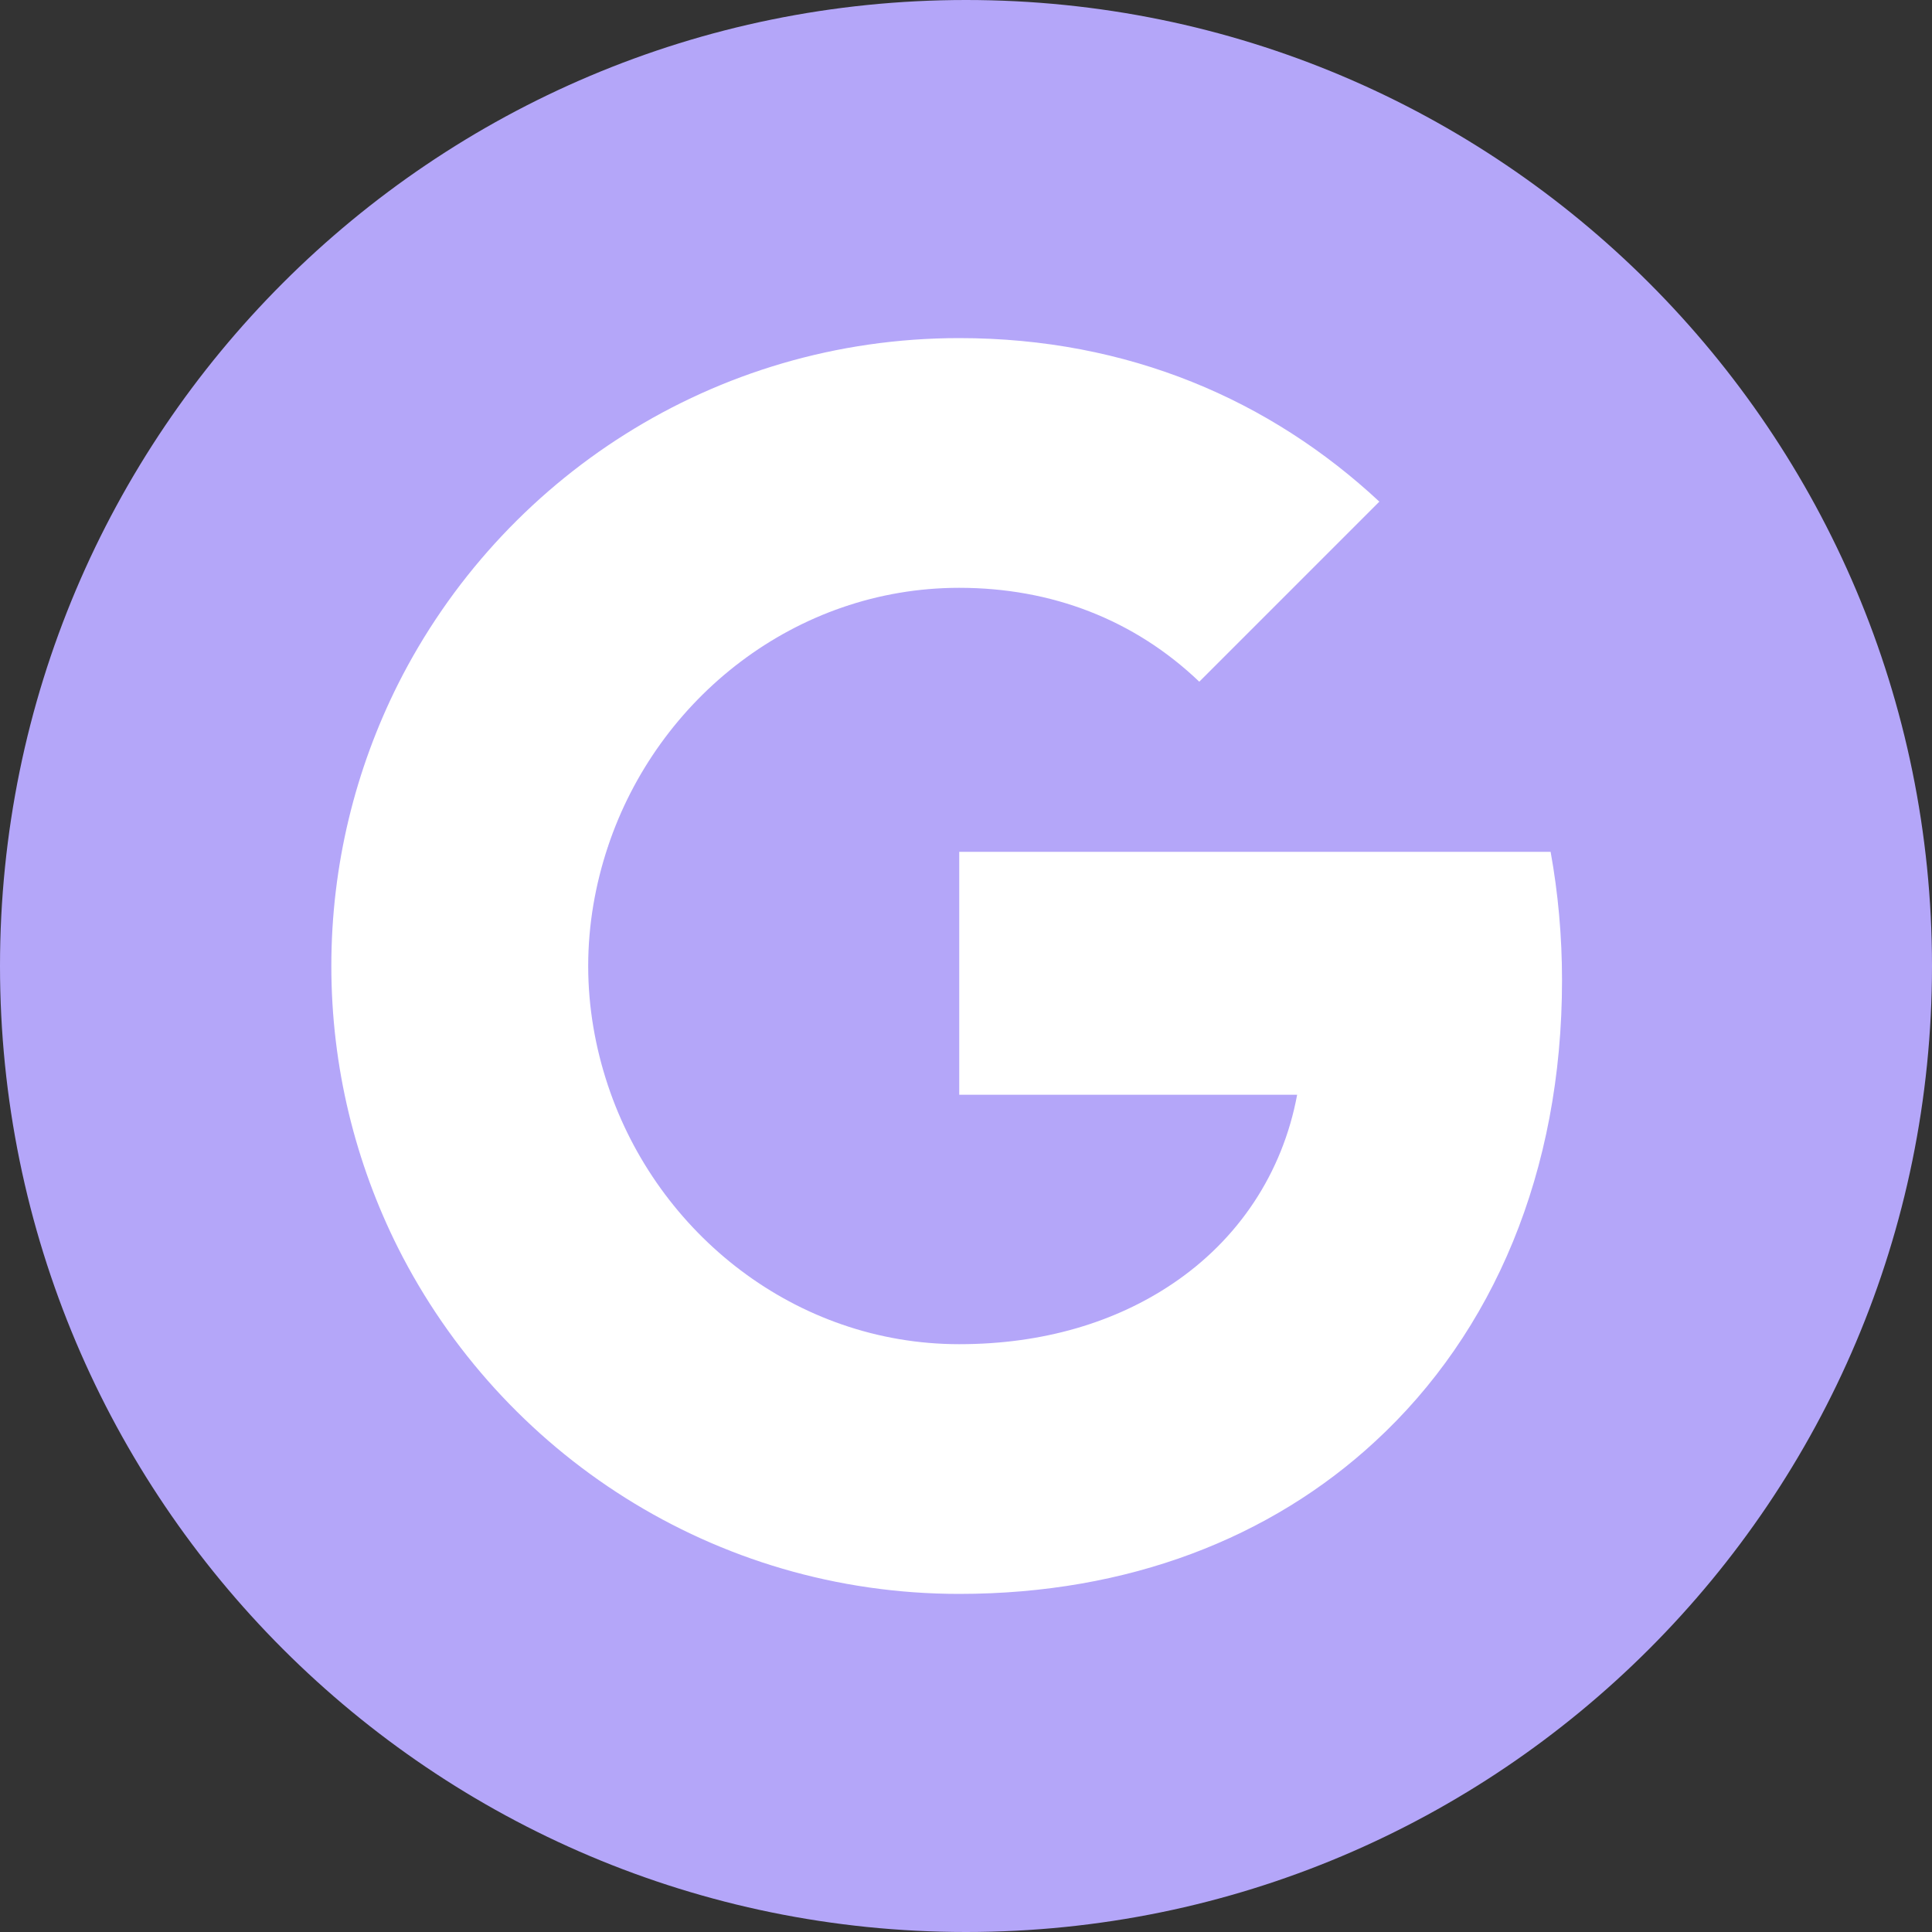 <svg width="20" height="20" viewBox="0 0 20 20" fill="none" xmlns="http://www.w3.org/2000/svg">
<rect x="0" y="0" width="20" height="20" fill="#333333" stroke="none"/>
<path d="M0 10C0 4.477 4.477 0 10 0C15.523 0 20 4.477 20 10C20 15.523 15.523 20 10 20C4.477 20 0 15.523 0 10Z" fill="#B4A6F9"/>
<path fill-rule="evenodd" clip-rule="evenodd" d="M16.17 10.148C16.17 9.687 16.129 9.244 16.052 8.818H9.93V11.333H13.428C13.277 12.145 12.819 12.834 12.131 13.294V14.925H14.232C15.461 13.794 16.17 12.127 16.17 10.148Z" fill="white"/>
<path fill-rule="evenodd" clip-rule="evenodd" d="M9.93 16.5C11.685 16.5 13.156 15.918 14.232 14.925L12.131 13.294C11.549 13.684 10.805 13.915 9.93 13.915C8.237 13.915 6.804 12.771 6.293 11.235H4.121V12.919C5.191 15.043 7.389 16.5 9.93 16.5Z" fill="white"/>
<path fill-rule="evenodd" clip-rule="evenodd" d="M6.293 11.235C6.163 10.845 6.089 10.429 6.089 10C6.089 9.572 6.163 9.155 6.293 8.765V7.081H4.121C3.681 7.959 3.43 8.951 3.43 10C3.43 11.049 3.681 12.042 4.121 12.919L6.293 11.235Z" fill="white"/>
<path fill-rule="evenodd" clip-rule="evenodd" d="M9.93 6.085C10.884 6.085 11.741 6.413 12.415 7.057L14.279 5.193C13.153 4.144 11.682 3.5 9.93 3.5C7.389 3.5 5.191 4.957 4.121 7.081L6.293 8.765C6.804 7.229 8.237 6.085 9.93 6.085Z" fill="white"/>
</svg>

